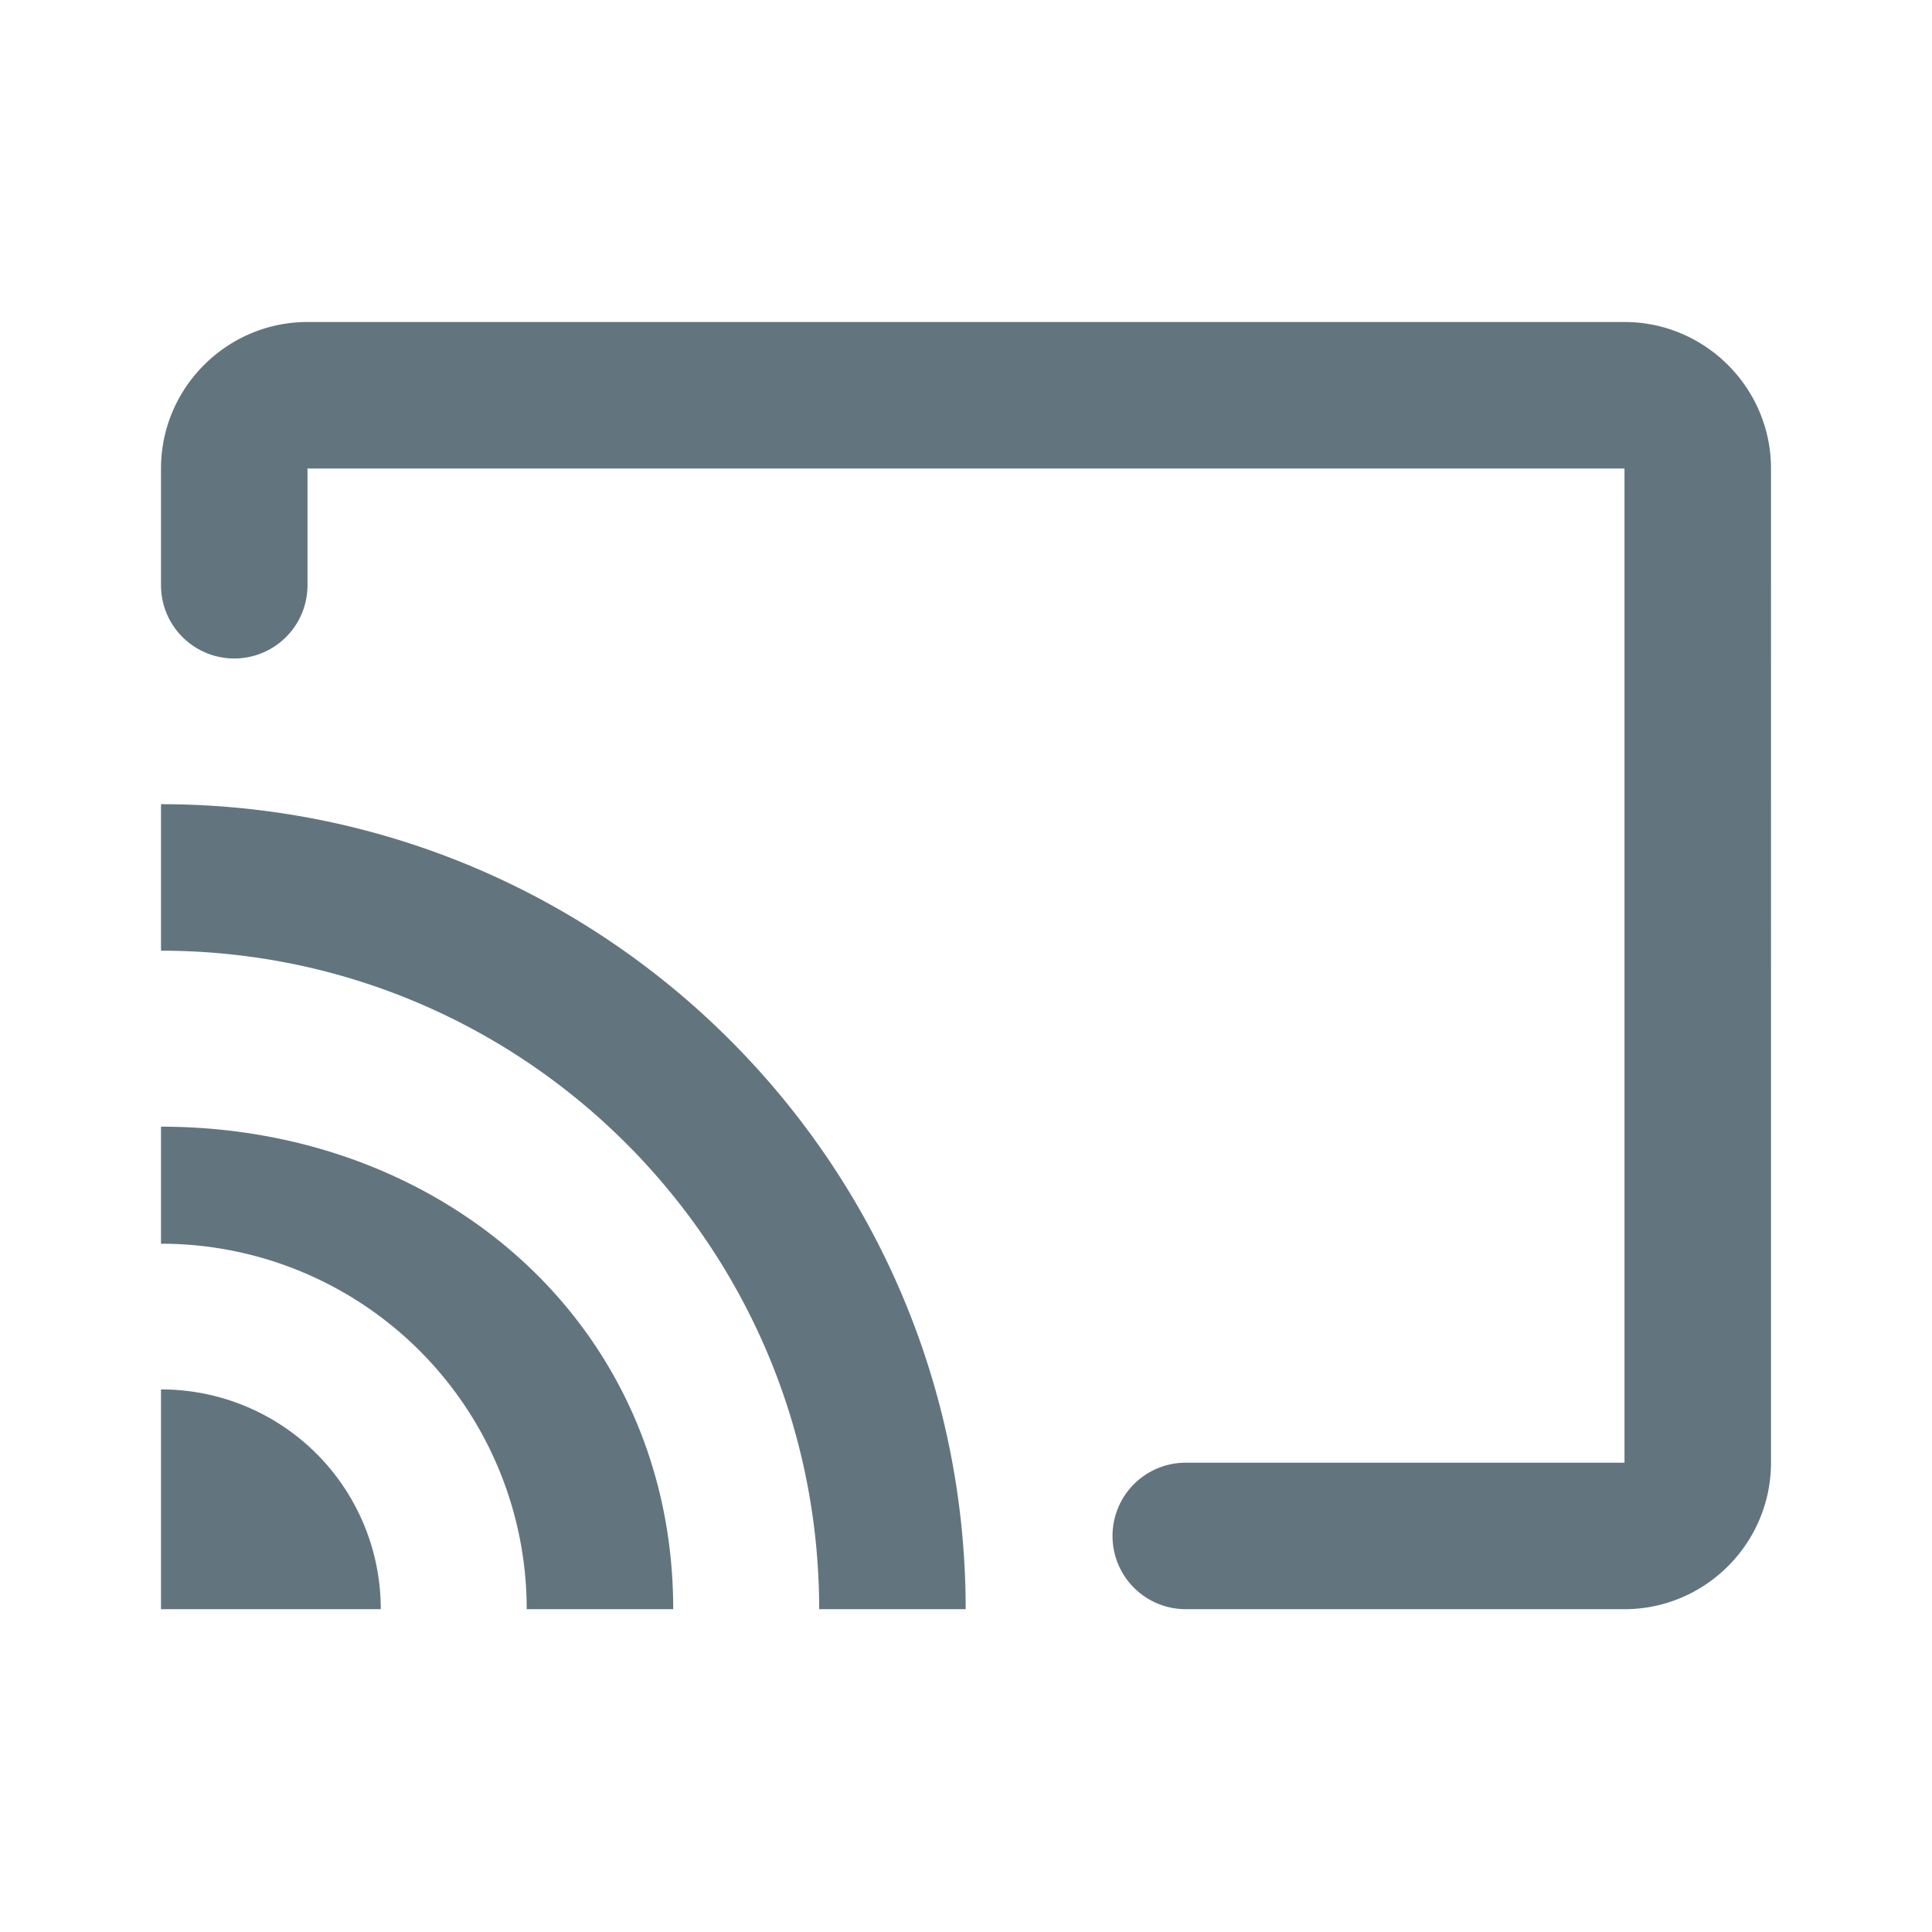 <svg xmlns="http://www.w3.org/2000/svg" fill="none" viewBox="0 0 24 24"><path fill="#62757E" d="M20.18 4H3.82C2.818 4 2 4.818 2 5.82v1.45a.91.91 0 0 0 1.82 0V5.82h16.36v12.35h-5.45a.91.91 0 1 0 0 1.82h5.45c1.002 0 1.82-.817 1.82-1.82V5.82C22 4.818 21.182 4 20.18 4M2 17.26v2.73h2.73A2.726 2.726 0 0 0 2 17.26m0-3.264v1.454a4.54 4.54 0 0 1 4.543 4.54h1.82c0-3.52-2.844-5.994-6.363-5.994M2 9.99v1.82c4.515 0 8.176 3.665 8.176 8.18h1.82c0-5.524-4.479-10-9.996-10"/></svg>